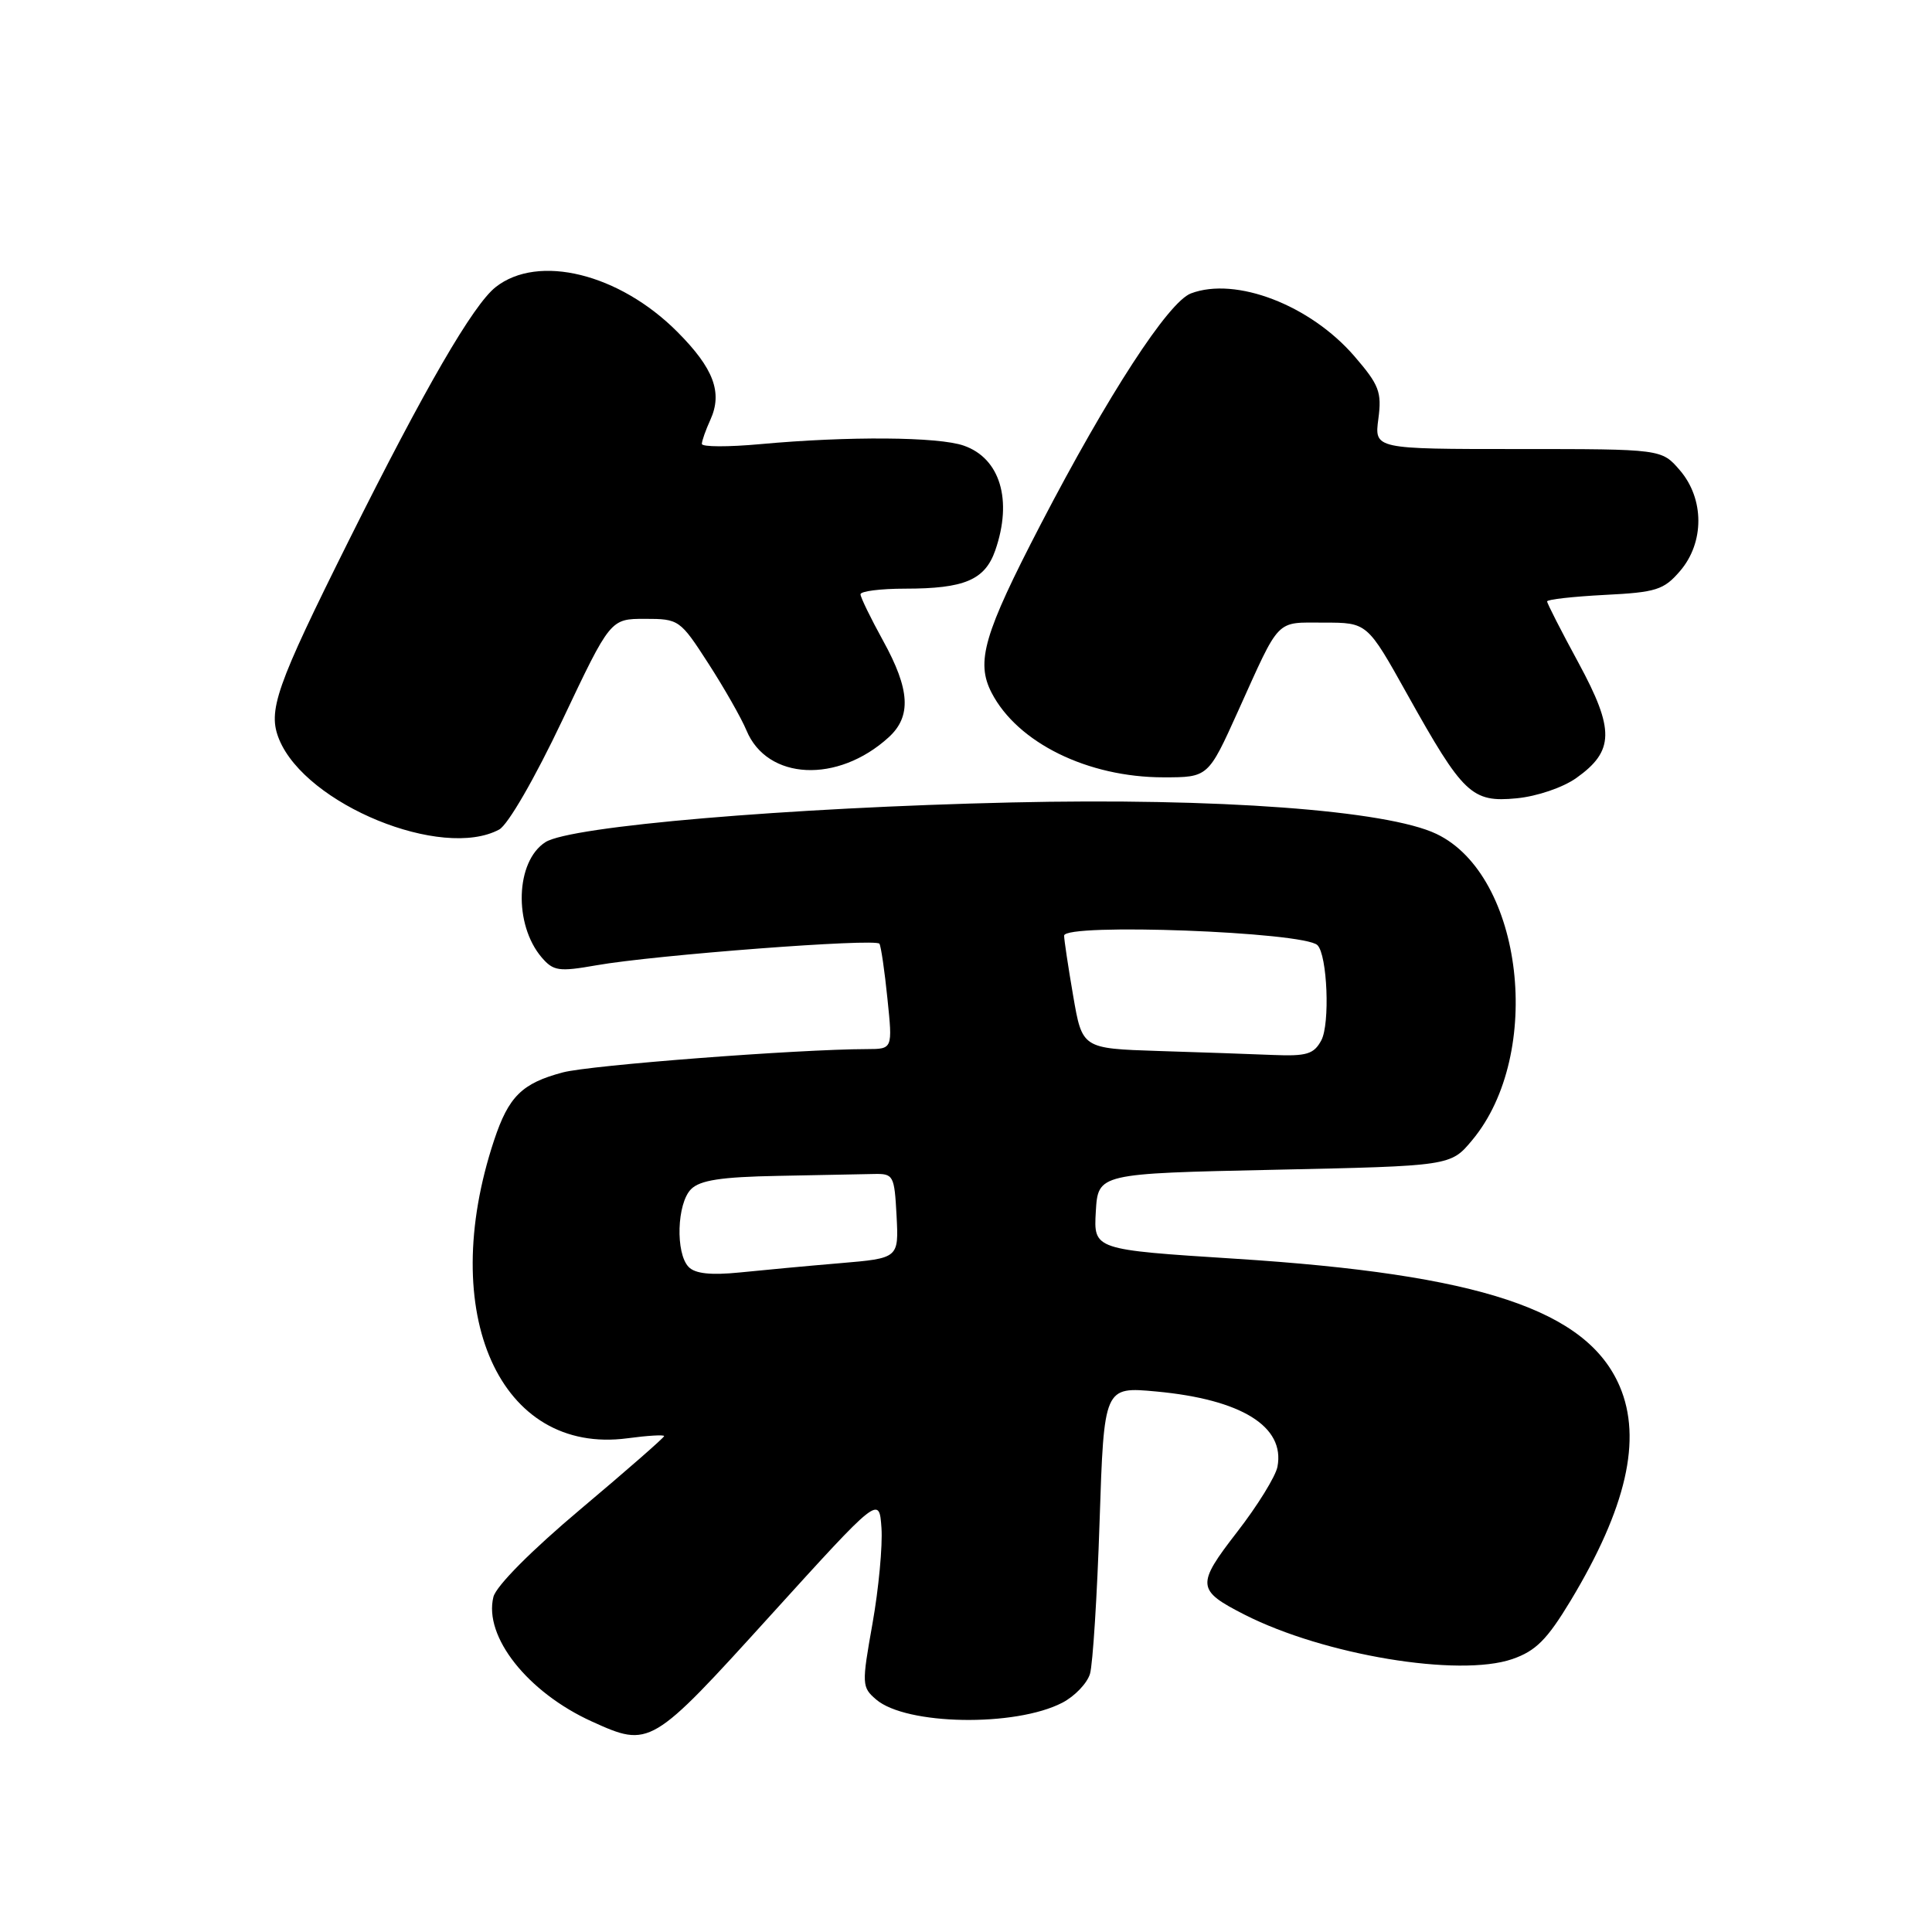 <?xml version="1.0" encoding="UTF-8" standalone="no"?>
<!DOCTYPE svg PUBLIC "-//W3C//DTD SVG 1.1//EN" "http://www.w3.org/Graphics/SVG/1.1/DTD/svg11.dtd" >
<svg xmlns="http://www.w3.org/2000/svg" xmlns:xlink="http://www.w3.org/1999/xlink" version="1.1" viewBox="0 0 256 256">
 <g >
 <path fill="currentColor"
d=" M 102.06 214.09 C 116.50 198.18 116.50 198.18 116.80 202.47 C 116.96 204.83 116.43 210.52 115.61 215.13 C 114.17 223.21 114.19 223.56 116.10 225.20 C 120.08 228.60 134.53 228.85 140.76 225.62 C 142.40 224.77 144.05 223.05 144.43 221.79 C 144.80 220.53 145.38 211.45 145.70 201.62 C 146.29 183.74 146.29 183.74 153.21 184.38 C 164.51 185.43 170.29 189.02 169.27 194.35 C 169.03 195.62 166.63 199.51 163.93 202.99 C 158.48 210.03 158.55 210.71 164.93 213.96 C 175.46 219.31 193.31 222.27 200.38 219.84 C 203.51 218.76 204.99 217.27 208.12 212.09 C 215.51 199.81 217.60 190.70 214.63 183.72 C 210.30 173.57 196.15 168.86 163.70 166.79 C 144.91 165.59 144.91 165.59 145.20 160.55 C 145.50 155.50 145.50 155.50 168.86 155.00 C 192.22 154.50 192.22 154.50 195.07 151.08 C 204.60 139.66 201.84 115.99 190.34 110.50 C 183.77 107.36 161.33 105.70 134.00 106.33 C 104.44 107.01 75.58 109.47 72.27 111.59 C 68.31 114.13 68.04 122.49 71.78 126.87 C 73.33 128.67 74.05 128.78 79.00 127.91 C 86.76 126.54 116.07 124.31 116.53 125.05 C 116.74 125.39 117.22 128.66 117.59 132.33 C 118.28 139.00 118.28 139.00 114.89 139.01 C 105.70 139.03 78.17 141.14 74.58 142.10 C 69.16 143.54 67.40 145.28 65.47 151.09 C 57.84 174.07 66.23 192.82 83.14 190.58 C 85.81 190.22 88.00 190.09 88.00 190.29 C 88.00 190.49 83.05 194.82 77.00 199.91 C 70.41 205.45 65.75 210.14 65.38 211.60 C 64.07 216.85 69.91 224.24 78.43 228.11 C 86.11 231.59 86.27 231.50 102.06 214.09 Z  M 66.14 109.92 C 67.30 109.30 70.85 103.16 74.52 95.42 C 80.88 82.00 80.88 82.00 85.46 82.00 C 89.96 82.00 90.12 82.11 93.86 87.91 C 95.96 91.16 98.23 95.15 98.91 96.78 C 101.65 103.40 111.00 103.85 117.75 97.70 C 120.79 94.93 120.59 91.38 117.02 84.91 C 115.38 81.93 114.03 79.16 114.02 78.75 C 114.01 78.34 116.67 78.00 119.93 78.00 C 127.80 78.00 130.51 76.85 131.88 72.92 C 134.19 66.27 132.53 60.73 127.71 59.05 C 124.34 57.87 112.43 57.78 100.75 58.85 C 96.49 59.24 93.00 59.23 93.00 58.82 C 93.00 58.42 93.51 56.98 94.13 55.62 C 95.77 52.01 94.57 48.81 89.76 43.98 C 82.06 36.25 71.32 33.60 65.68 38.04 C 62.69 40.39 56.28 51.46 46.28 71.50 C 36.52 91.07 35.43 94.20 37.00 98.00 C 40.57 106.62 58.56 113.98 66.14 109.92 Z  M 208.87 103.09 C 213.91 99.51 213.96 96.70 209.17 87.85 C 206.87 83.62 205.00 79.95 205.00 79.69 C 205.00 79.43 208.42 79.05 212.61 78.83 C 219.45 78.49 220.46 78.17 222.61 75.67 C 225.86 71.89 225.85 66.10 222.59 62.31 C 220.17 59.50 220.17 59.50 201.14 59.50 C 182.11 59.50 182.11 59.50 182.64 55.50 C 183.11 51.96 182.75 51.01 179.48 47.22 C 173.62 40.42 163.75 36.63 157.80 38.88 C 154.81 40.02 146.82 52.31 137.89 69.50 C 130.35 84.03 129.28 87.70 131.39 91.79 C 134.82 98.42 144.13 103.00 154.17 103.00 C 160.09 103.00 160.09 103.00 164.04 94.25 C 169.70 81.72 168.94 82.50 175.44 82.50 C 181.17 82.50 181.17 82.50 186.47 92.00 C 193.88 105.27 195.01 106.35 200.96 105.78 C 203.67 105.52 207.10 104.35 208.87 103.09 Z  M 91.25 167.88 C 89.49 166.07 89.69 159.45 91.57 157.57 C 92.76 156.38 95.57 155.95 103.07 155.81 C 108.53 155.71 114.24 155.60 115.75 155.56 C 118.40 155.50 118.51 155.71 118.80 161.11 C 119.09 166.72 119.09 166.72 111.30 167.38 C 107.01 167.74 101.03 168.30 98.00 168.61 C 94.20 168.99 92.11 168.77 91.25 167.88 Z  M 153.45 139.26 C 143.40 138.93 143.40 138.93 142.20 131.95 C 141.54 128.11 141.00 124.52 141.00 123.98 C 141.00 122.28 172.81 123.47 174.57 125.24 C 175.88 126.55 176.25 135.67 175.08 137.85 C 174.10 139.68 173.14 139.97 168.71 139.79 C 165.85 139.67 158.98 139.43 153.45 139.26 Z "/>
</g>
</svg>